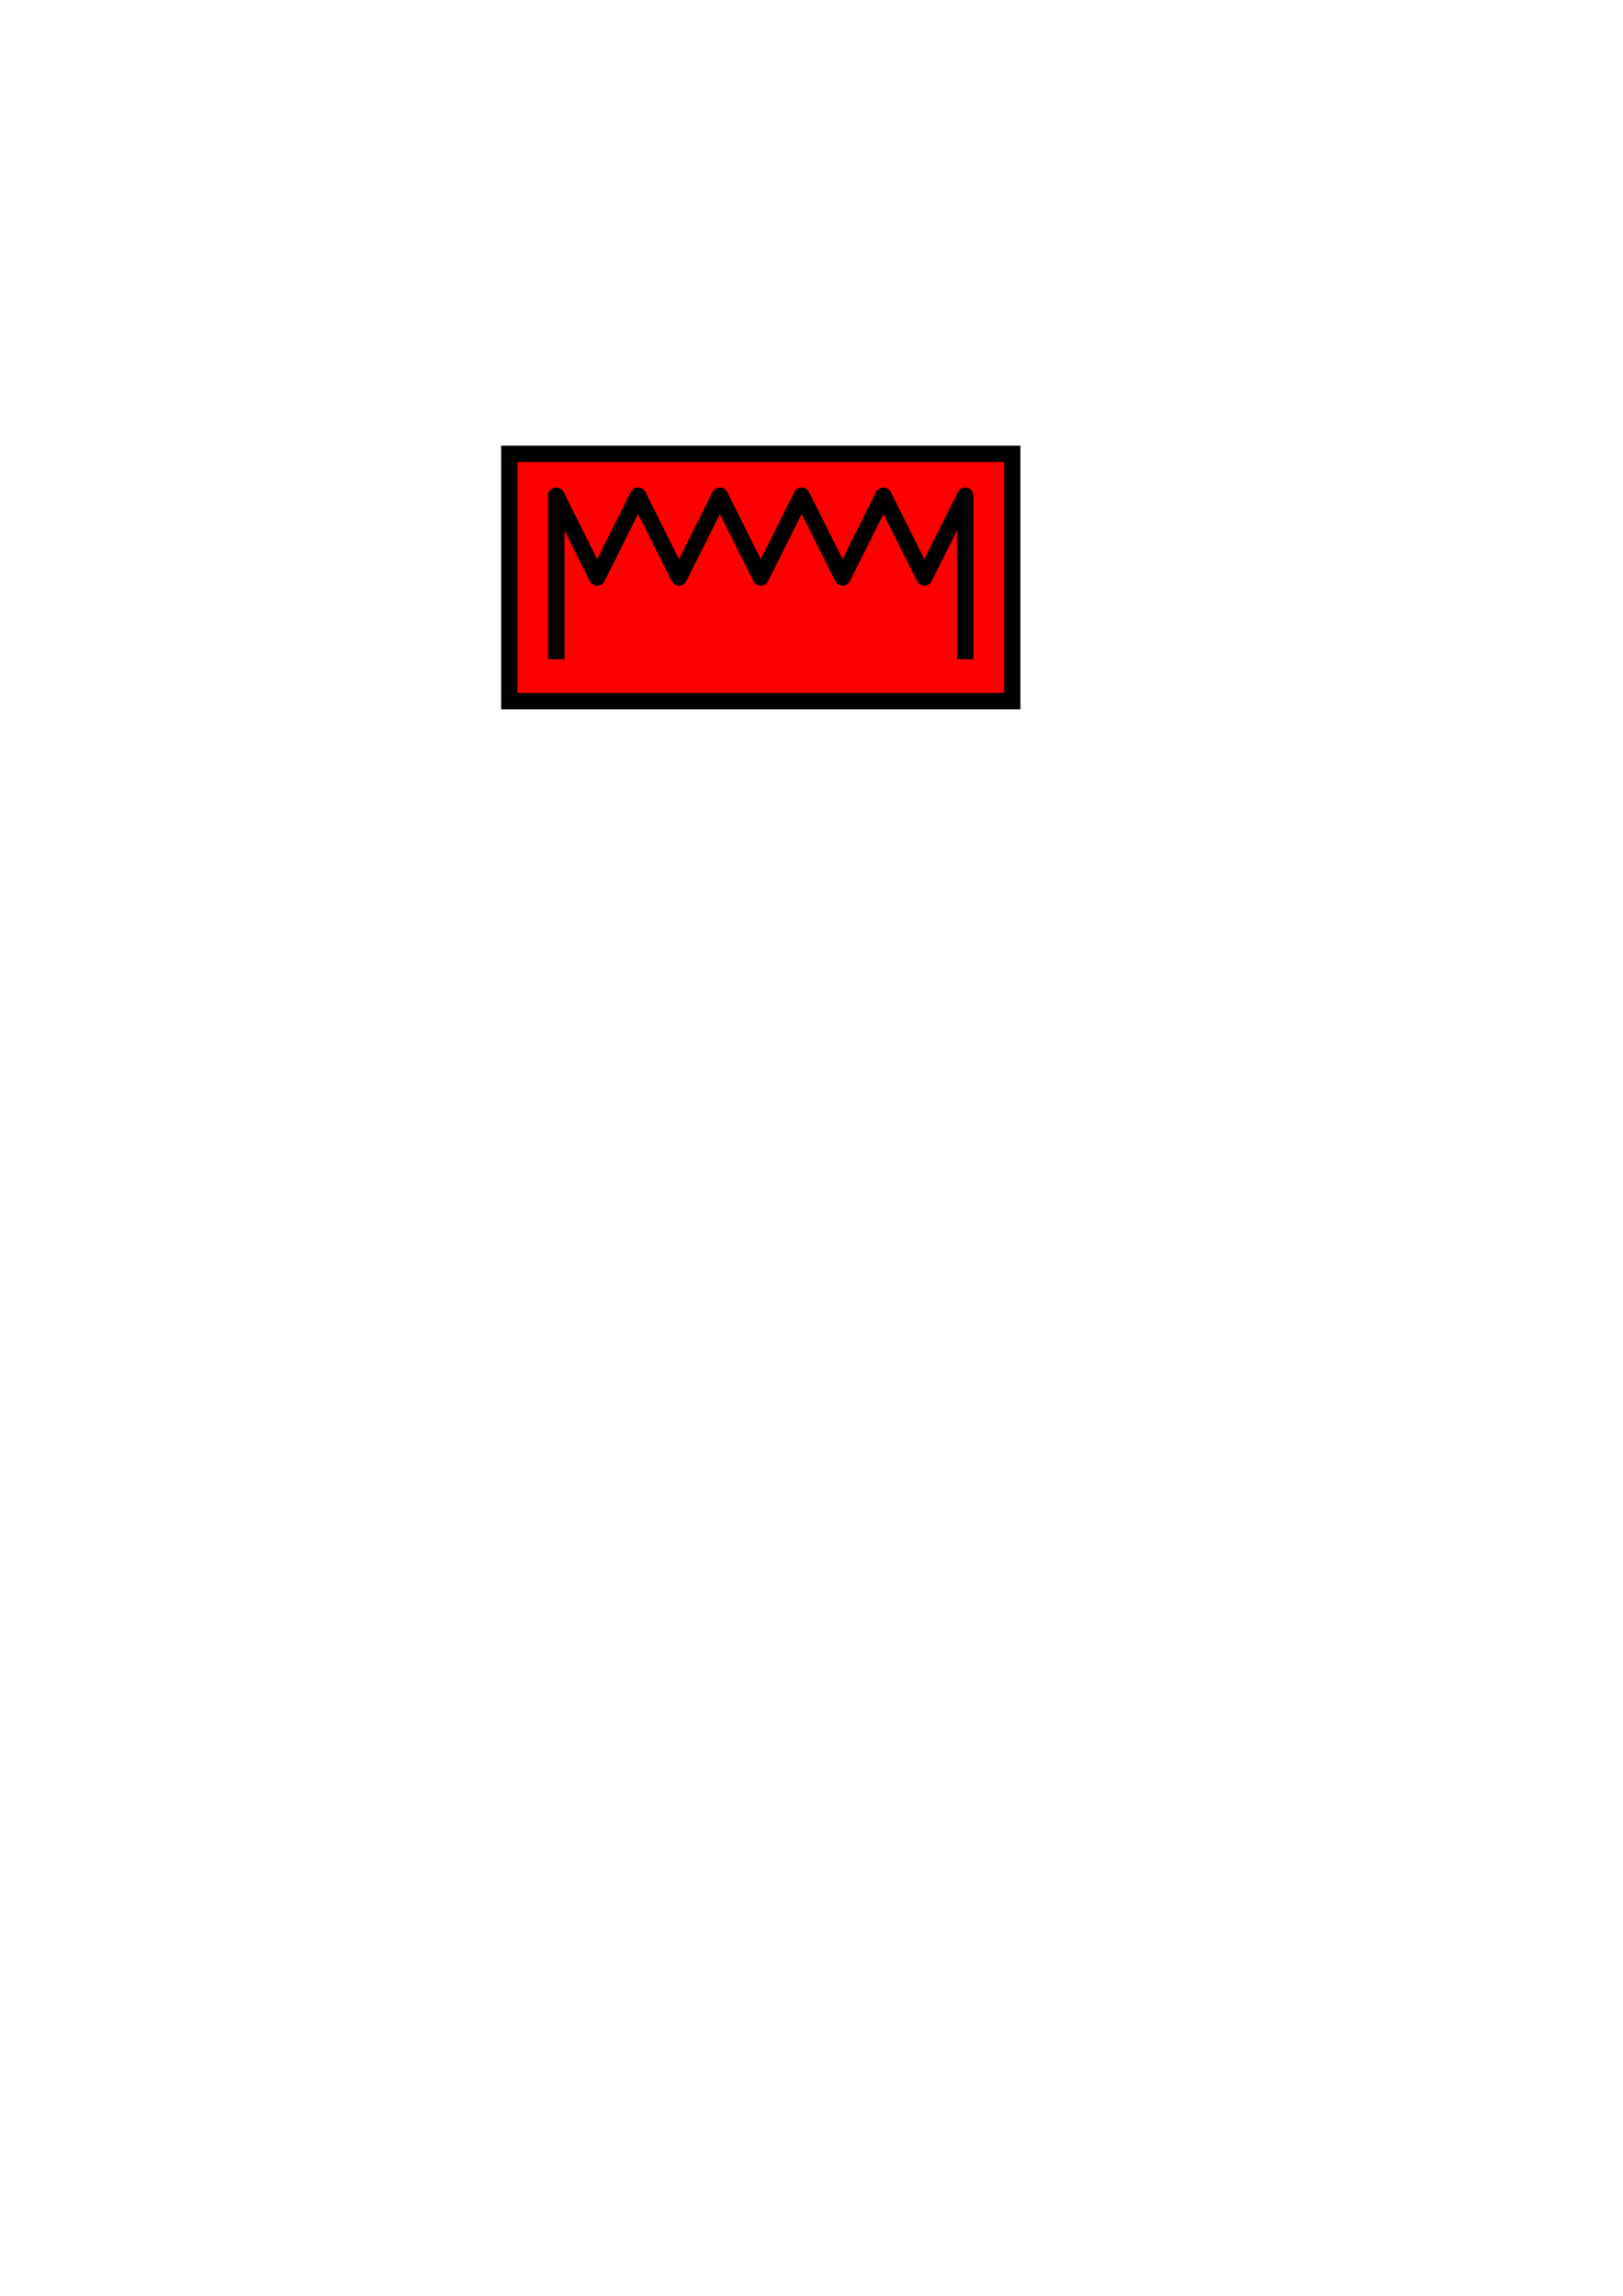 <?xml version="1.0" encoding="UTF-8" standalone="no"?>
<!-- Created with Inkscape (http://www.inkscape.org/) -->

<svg
   xmlns:dc="http://purl.org/dc/elements/1.1/"
   xmlns:cc="http://creativecommons.org/ns#"
   xmlns:rdf="http://www.w3.org/1999/02/22-rdf-syntax-ns#"
   xmlns:svg="http://www.w3.org/2000/svg"
   xmlns="http://www.w3.org/2000/svg"
   xmlns:sodipodi="http://sodipodi.sourceforge.net/DTD/sodipodi-0.dtd"
   xmlns:inkscape="http://www.inkscape.org/namespaces/inkscape"
   width="210mm"
   height="297mm"
   id="svg2"
   version="1.1"
   inkscape:version="0.47 r22583"
   inkscape:export-filename="heizung-off.png"
   inkscape:export-xdpi="33.731091"
   inkscape:export-ydpi="33.731091"
   sodipodi:docname="heizung.svg">
  <defs
     id="defs4">
    <inkscape:perspective
       sodipodi:type="inkscape:persp3d"
       inkscape:vp_x="0 : 526.18109 : 1"
       inkscape:vp_y="0 : 1000 : 0"
       inkscape:vp_z="744.09448 : 526.18109 : 1"
       inkscape:persp3d-origin="372.04724 : 350.78739 : 1"
       id="perspective10" />
  </defs>
  <sodipodi:namedview
     id="base"
     pagecolor="#ffffff"
     bordercolor="#666666"
     borderopacity="1.0"
     inkscape:pageopacity="0.0"
     inkscape:pageshadow="2"
     inkscape:zoom="2.3013707"
     inkscape:cx="367.30167"
     inkscape:cy="716.21641"
     inkscape:document-units="px"
     inkscape:current-layer="layer1"
     showgrid="true"
     inkscape:snap-grids="true"
     inkscape:window-width="1242"
     inkscape:window-height="970"
     inkscape:window-x="218"
     inkscape:window-y="60"
     inkscape:window-maximized="0">
    <inkscape:grid
       type="xygrid"
       id="grid2816" />
  </sodipodi:namedview>
  <g
     inkscape:label="Ebene 1"
     inkscape:groupmode="layer"
     id="layer1">
    <rect
       style="fill:#ff0000;stroke:#000000;stroke-width:8;stroke-opacity:1;stroke-miterlimit:4;stroke-dasharray:none;stroke-dashoffset:0"
       id="rect3606"
       width="245.935"
       height="120.935"
       x="249.08"
       y="221.895"
       inkscape:export-filename="/home/sven/heizung-on.png"
       inkscape:export-xdpi="33.731091"
       inkscape:export-ydpi="33.731091" />
    <path
       style="fill:none;stroke:#000000;stroke-width:8;stroke-linecap:butt;stroke-linejoin:round;stroke-opacity:1;stroke-miterlimit:4;stroke-dasharray:none"
       d="m 272.047,322.362 0,-80 20,40 20,-40 20,40 20,-40 20,40 20,-40 20,40 20,-40 20,40 20,-40 0,80"
       id="path3614" />
  </g>
</svg>

